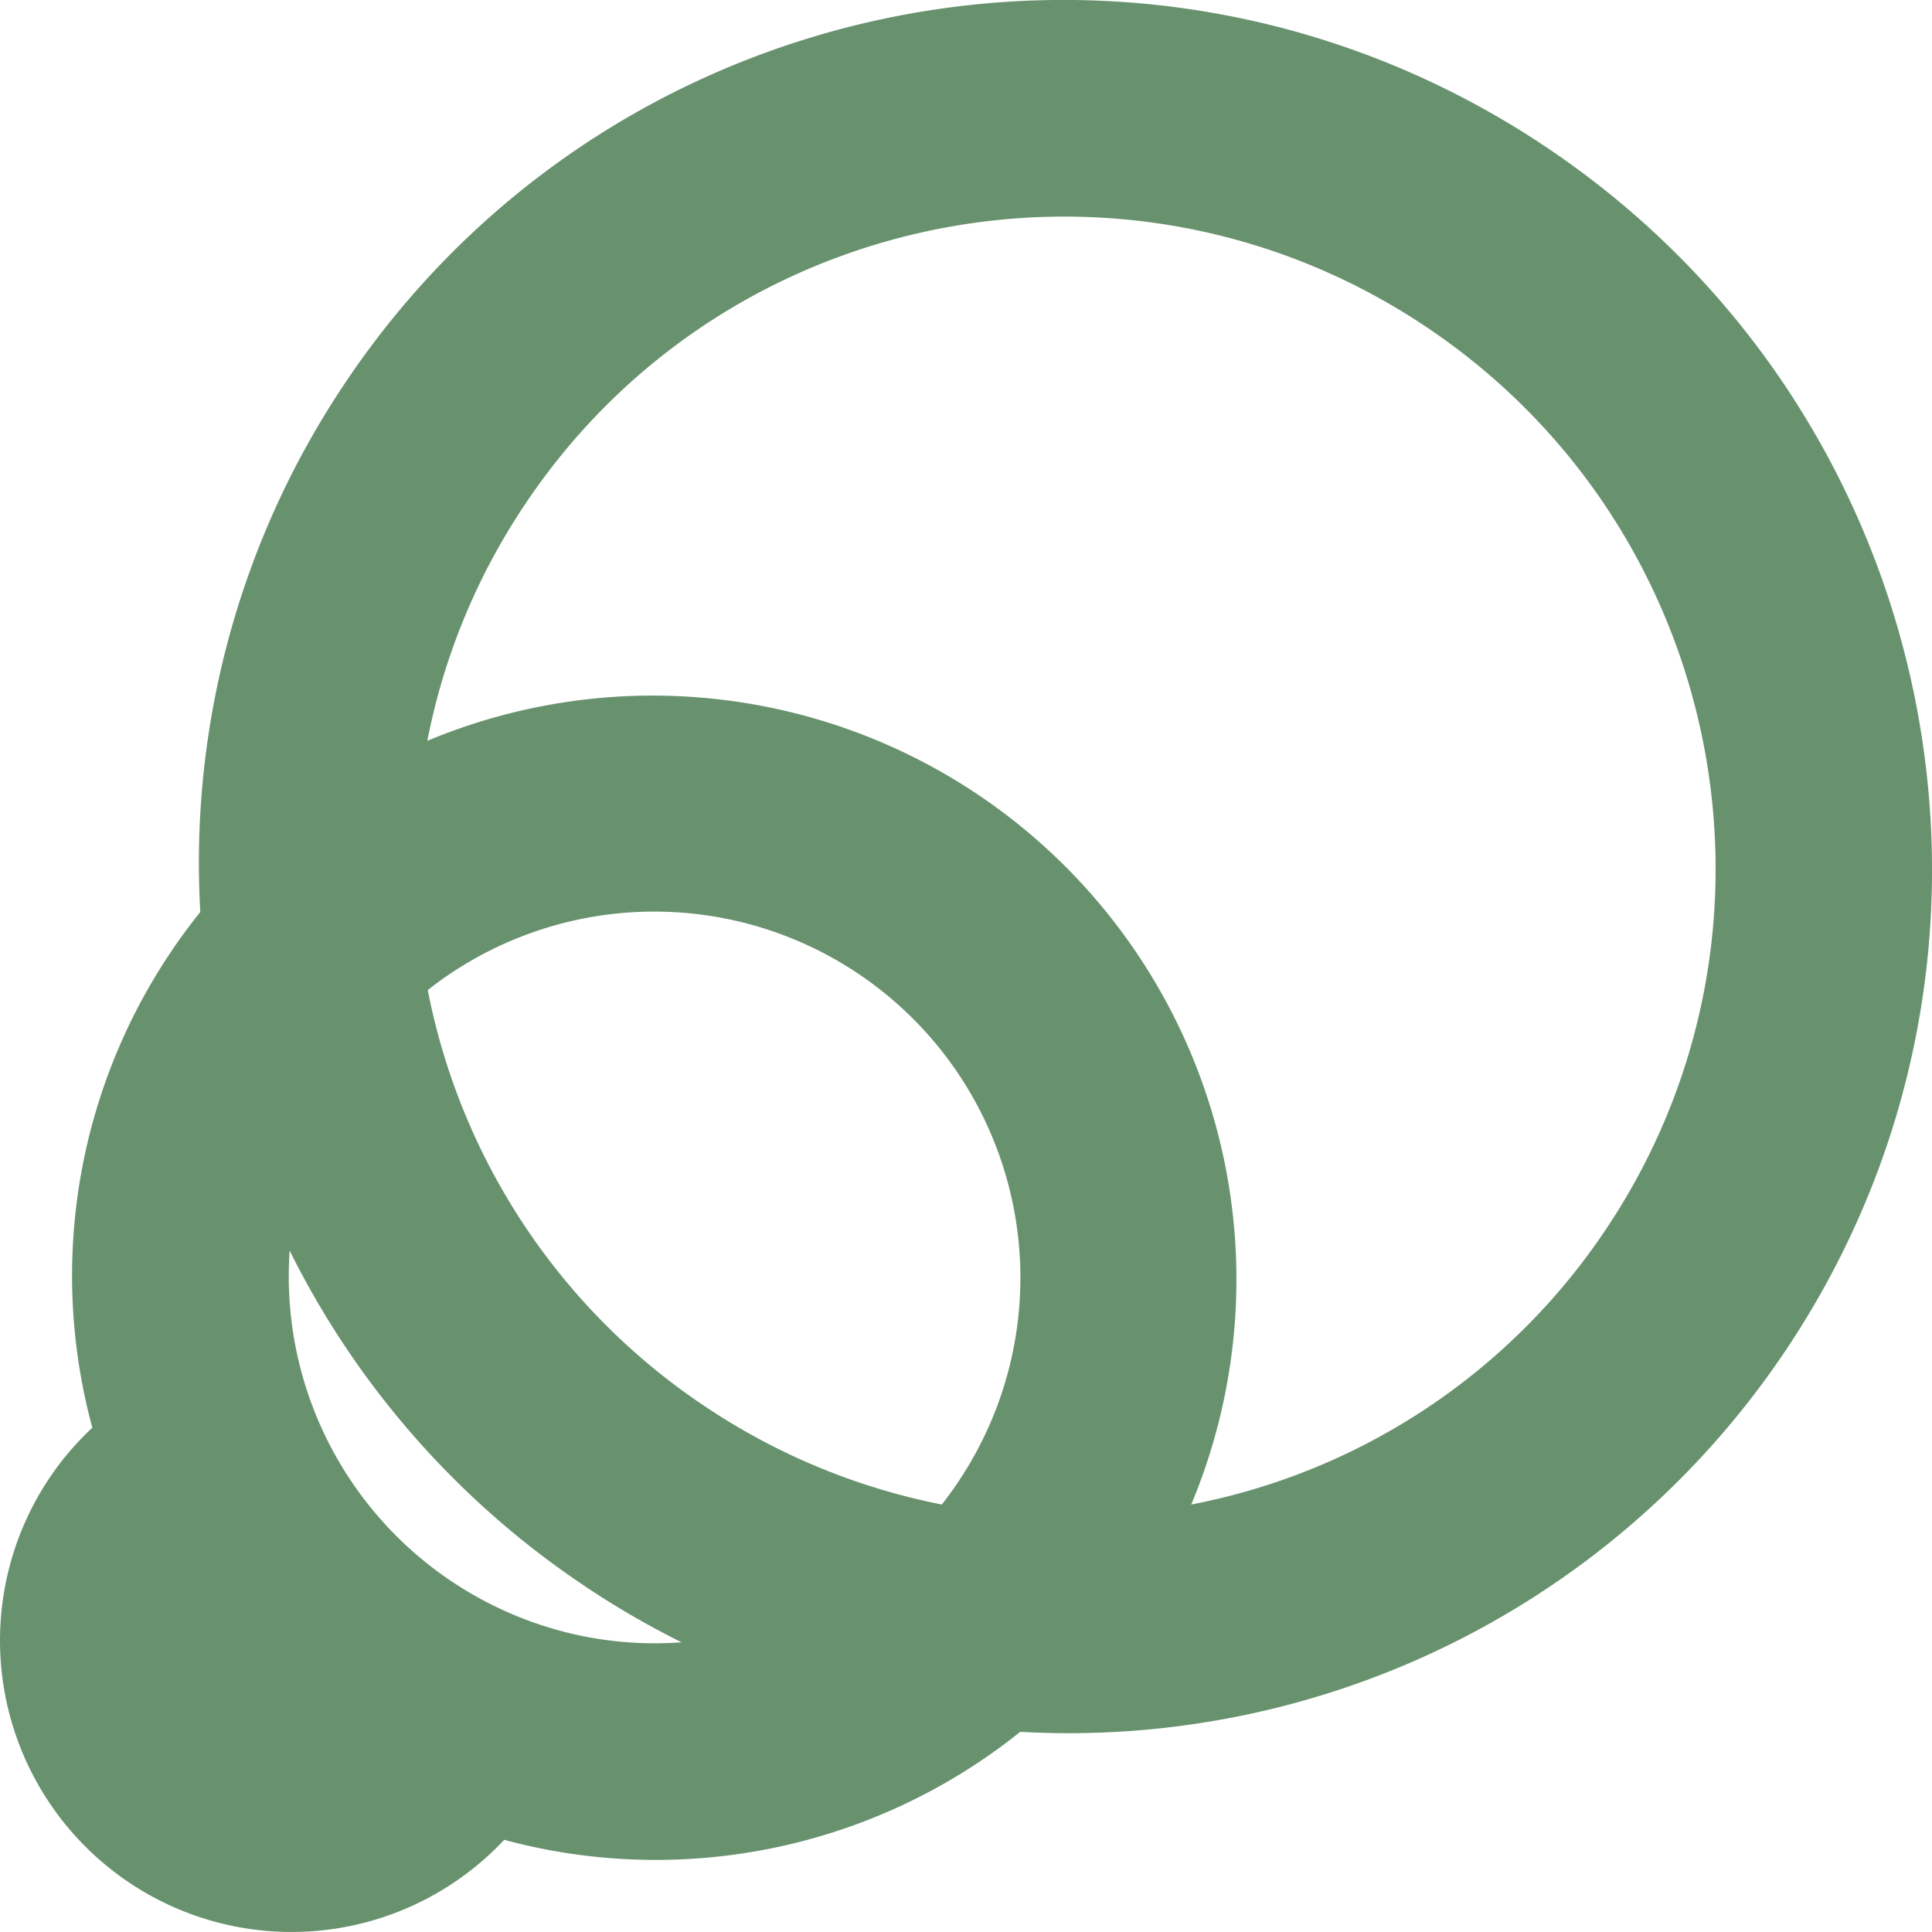 <svg xmlns="http://www.w3.org/2000/svg" viewBox="0 0 427.4 427.41"><defs><style>.a{fill: #68926E;}</style></defs><path class="a" d="M456.34,321.86c58.6-88,34.63-207-53.54-265.89S195.65,20.73,137.06,108.74a190.3,190.3,0,0,0-31.75,116.61q-3.59,4.44-6.81,9.29A128.23,128.23,0,0,0,81.43,339.43a63.67,63.67,0,0,0-9.65,11.37,64.49,64.49,0,0,0,100.76,79.8A128.85,128.85,0,0,0,286.7,406.71,190.92,190.92,0,0,0,456.34,321.86ZM189.78,385.5a81.21,81.21,0,0,1-64.7-85.24,191.81,191.81,0,0,0,63.24,72.82c.75.52,1.52,1,2.28,1.55a190.51,190.51,0,0,0,21.18,12.27A80.31,80.31,0,0,1,189.78,385.5Zm27.34-50.68a143.74,143.74,0,0,1-61.49-92.21A81,81,0,0,1,273.12,351.2c-1.19,1.81-2.46,3.54-3.77,5.22A144,144,0,0,1,217.12,334.82Zm107.41,21.6a129.14,129.14,0,0,0-169-168.94A143,143,0,0,1,177,135.38c43.95-66,133.19-83.74,199.32-39.6s84.12,133.43,40.16,199.44A142.68,142.68,0,0,1,324.53,356.42Z" transform="translate(-61 -23.59)"/></svg>
